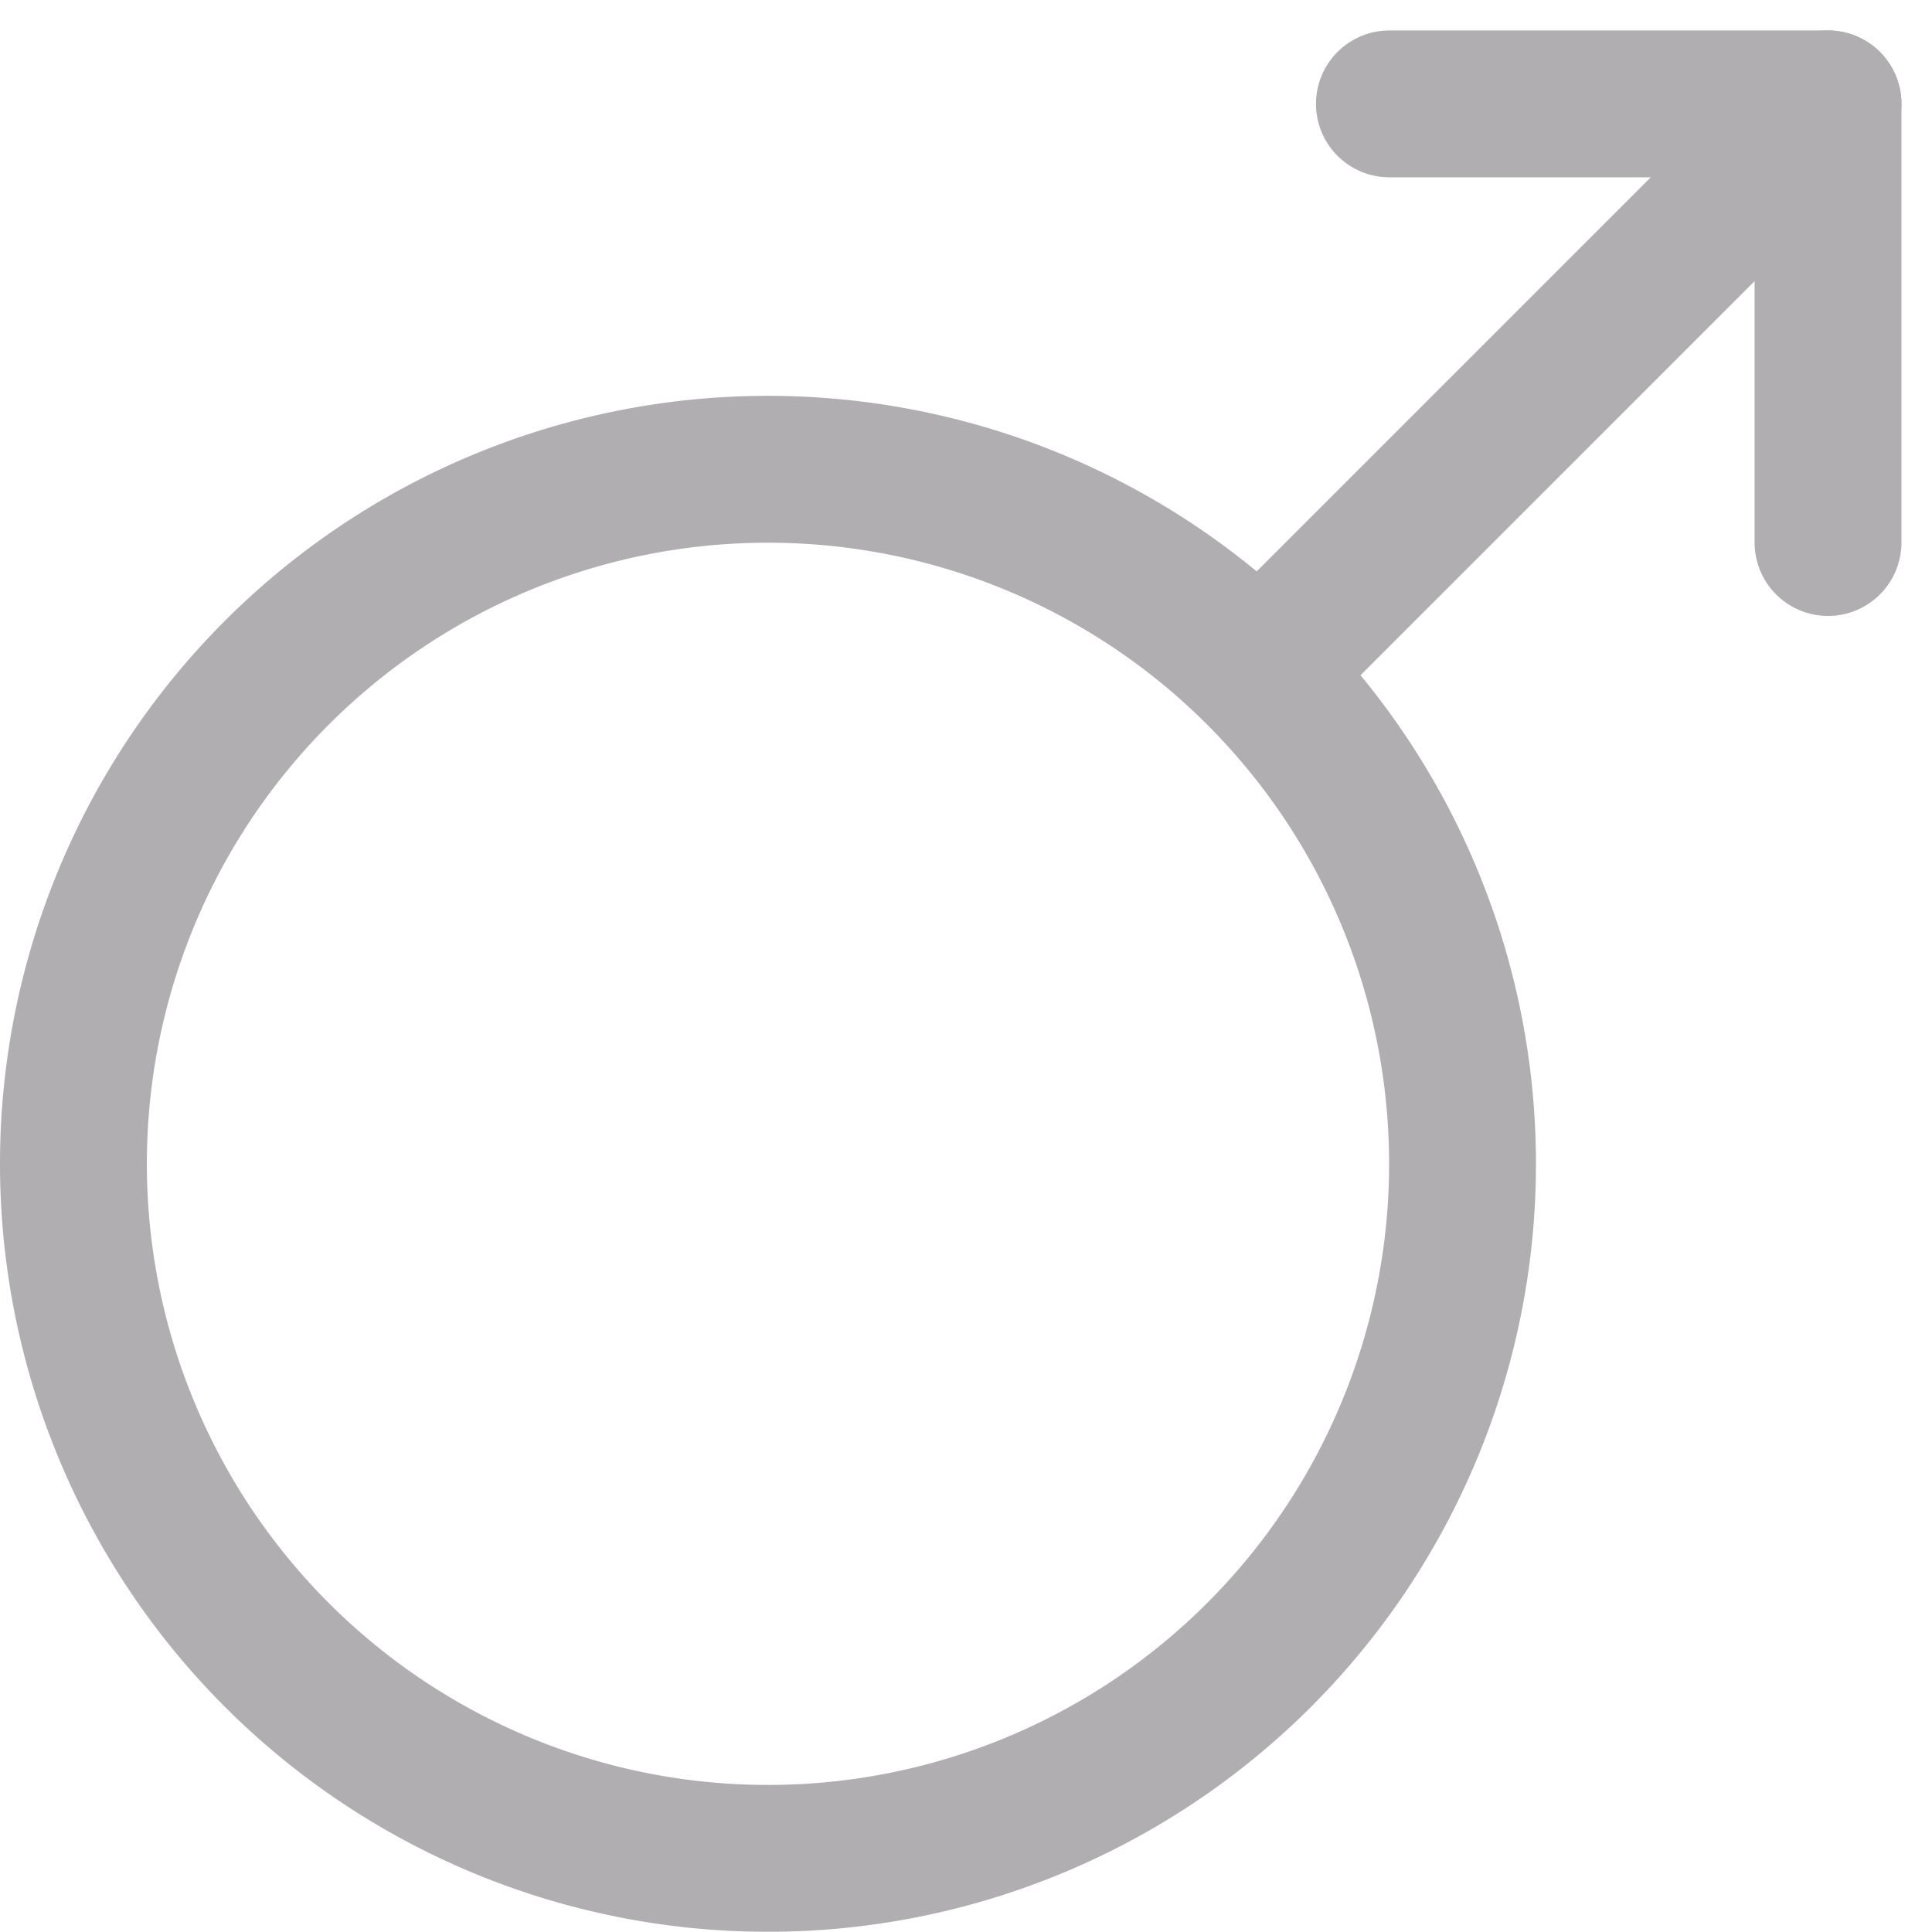 <svg xmlns="http://www.w3.org/2000/svg" width="19.733" height="19.732" viewBox="0 0 19.733 19.732">
  <g id="male-outline" transform="translate(0.75 1.061)" opacity="0.36">
    <path id="Path_36" data-name="Path 36" d="M18.688,17.219a7.094,7.094,0,1,1-7.094-7.095,7.094,7.094,0,0,1,7.094,7.095Z" transform="translate(-4.5 -6.392)" fill="none" stroke="#271f26" stroke-linecap="round" stroke-linejoin="round" stroke-width="1.5"/>
    <path id="Path_37" data-name="Path 37" d="M29.23,8.98V4.5H24.75" transform="translate(-11.309 -4.5)" fill="none" stroke="#271f26" stroke-linecap="round" stroke-linejoin="round" stroke-width="1.5"/>
    <path id="Path_38" data-name="Path 38" d="M22.781,10.287,28.568,4.5" transform="translate(-10.647 -4.5)" fill="none" stroke="#271f26" stroke-linecap="round" stroke-linejoin="round" stroke-width="1.5"/>
  </g>
</svg>
